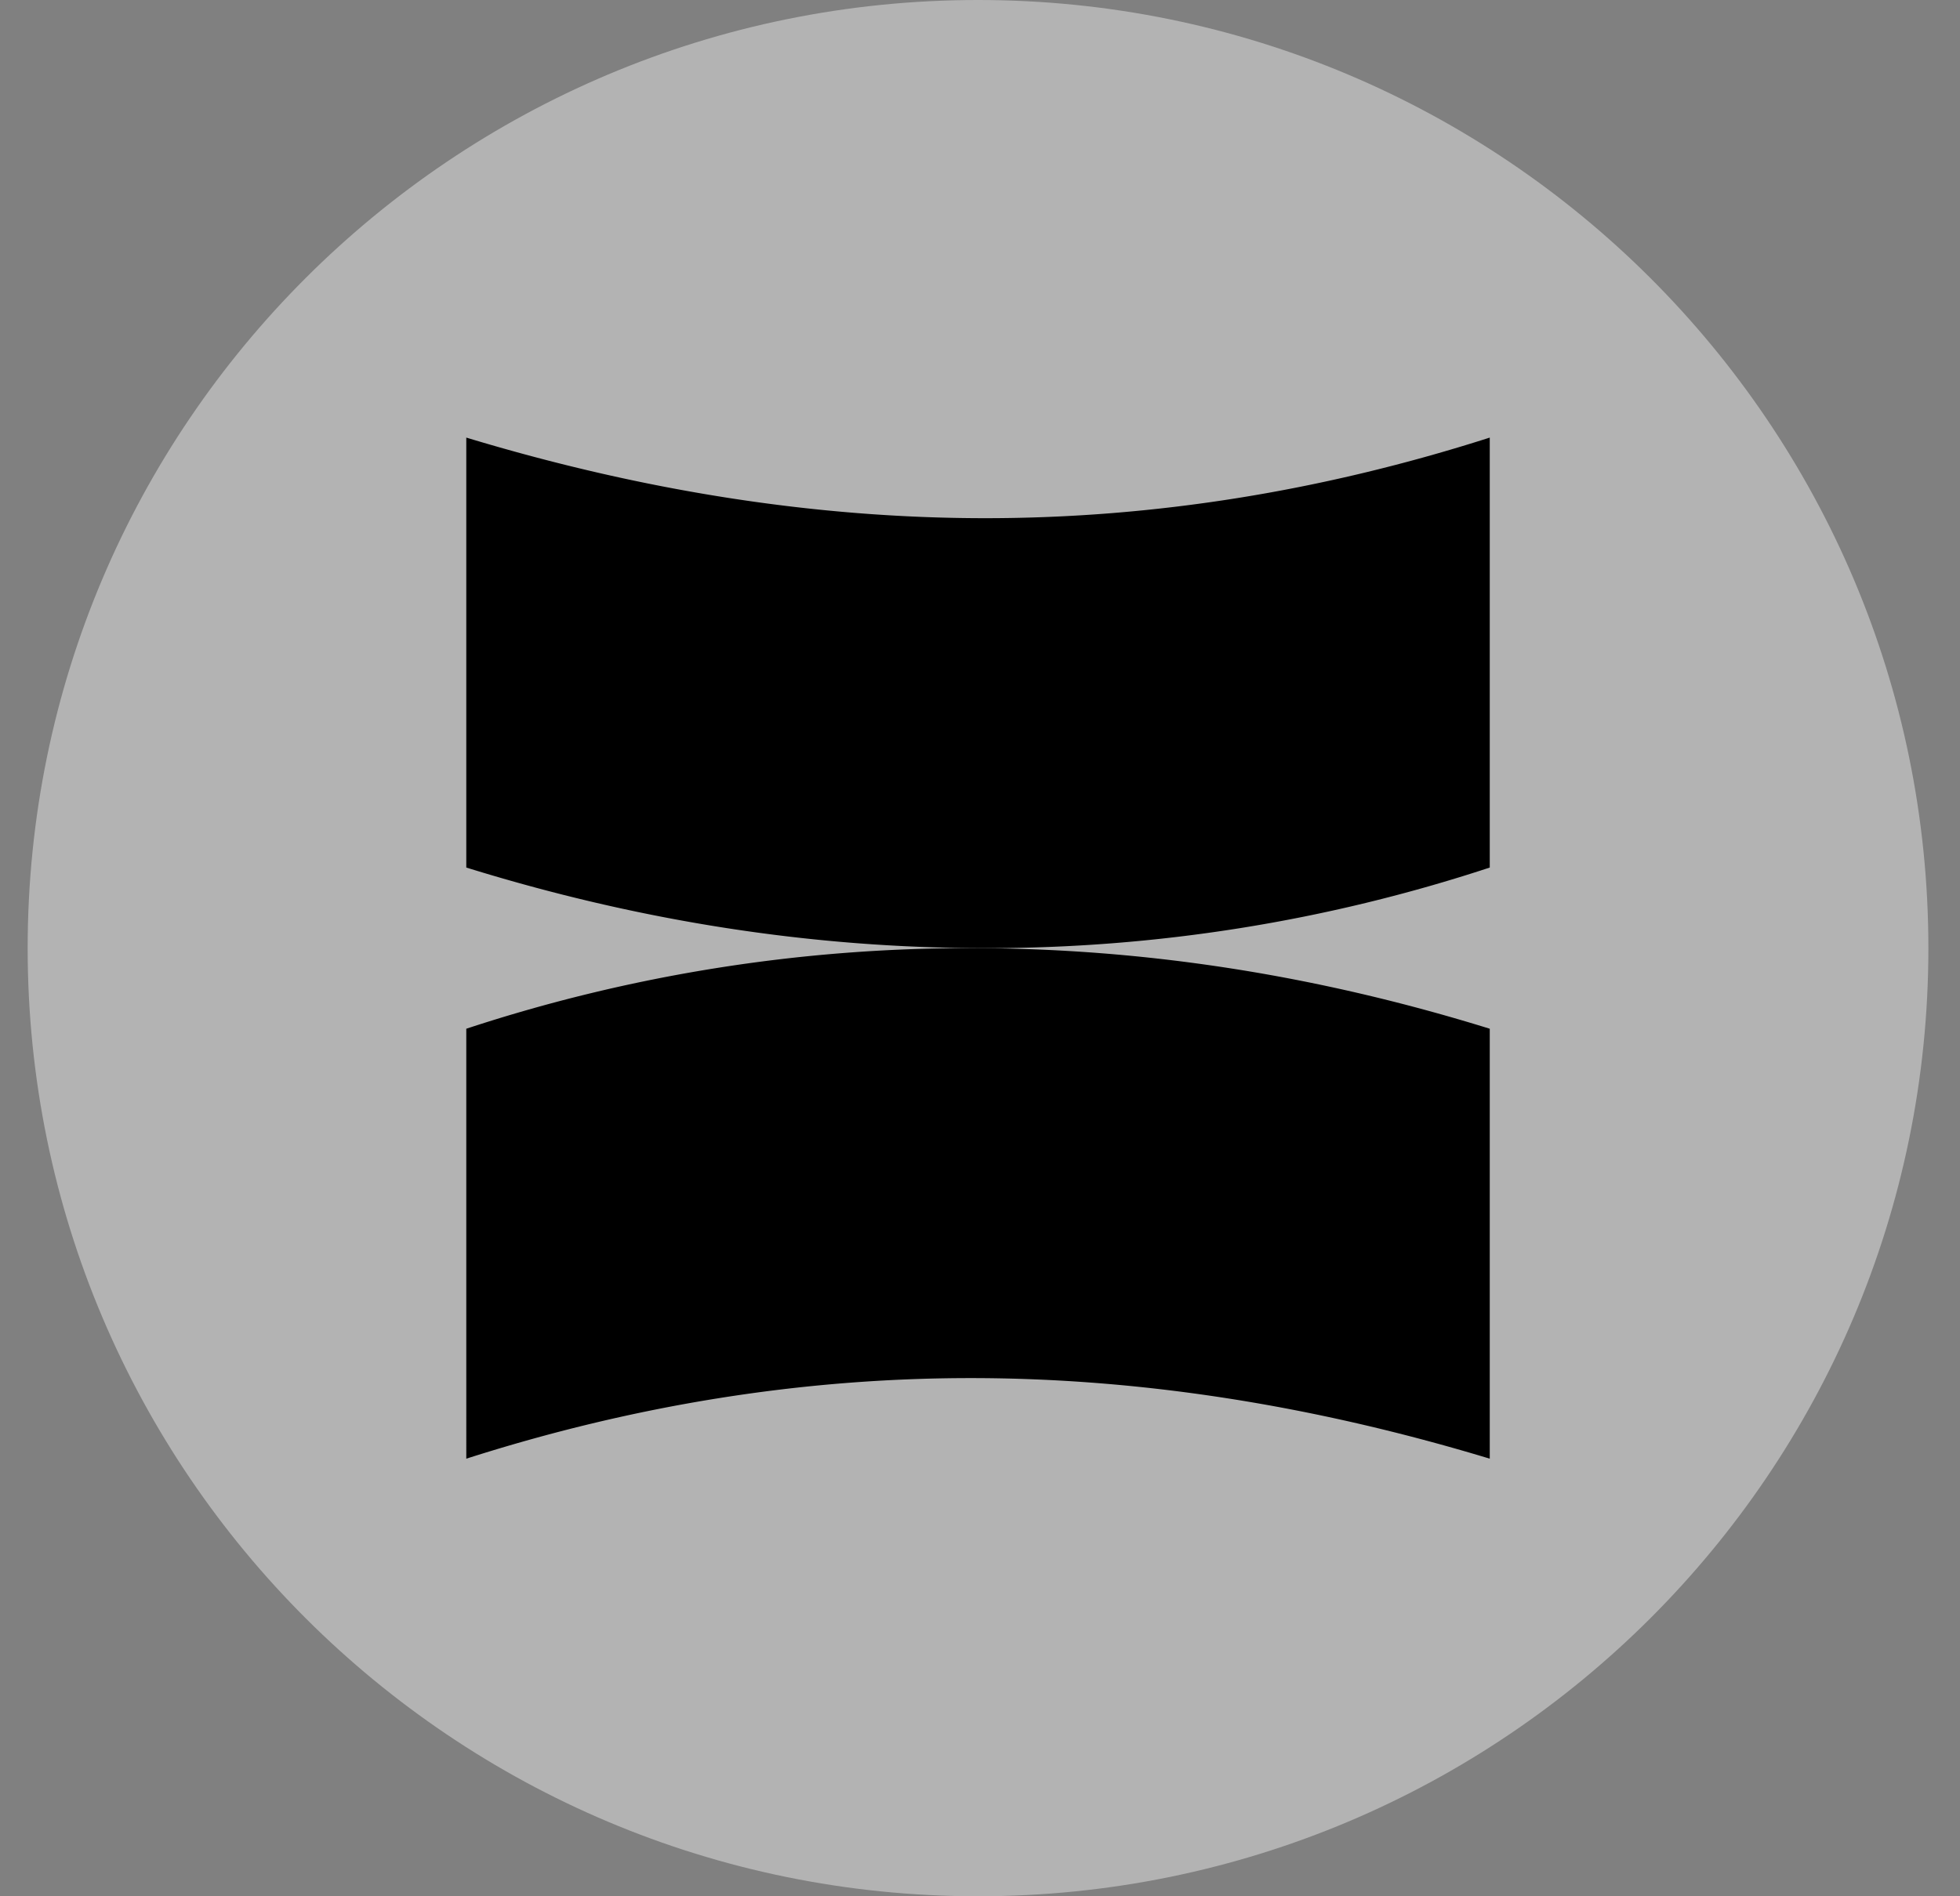 <svg width="62" height="60" viewBox="0 0 62 60" xmlns="http://www.w3.org/2000/svg">
    <rect x="0" y="0" width="62" height="60" fill="#808080" stroke="none"/>
    <g fill="none" fill-rule="evenodd">
        <path d="M30.938 0C47.541 0 61 13.43 61 30S47.542 60 30.937 60C14.334 60 .875 46.57.875 30S14.333 0 30.938 0z" fill="#FFF" opacity=".4"/>
        <g fill="#000">
            <path d="M14.75 13.846c5.617 1.7 11.09 2.55 16.416 2.55 5.326 0 10.646-.85 15.959-2.55V27.45A50.798 50.798 0 0 1 31.165 30c-5.464 0-10.936-.85-16.415-2.55V13.845z"/>
            <path d="M47.125 46.154c-5.617-1.7-11.09-2.55-16.416-2.55-5.326 0-10.646.85-15.959 2.55V32.55A50.798 50.798 0 0 1 30.71 30c5.464 0 10.936.85 16.415 2.55v13.604z"/>
        </g>
    </g>
</svg>
